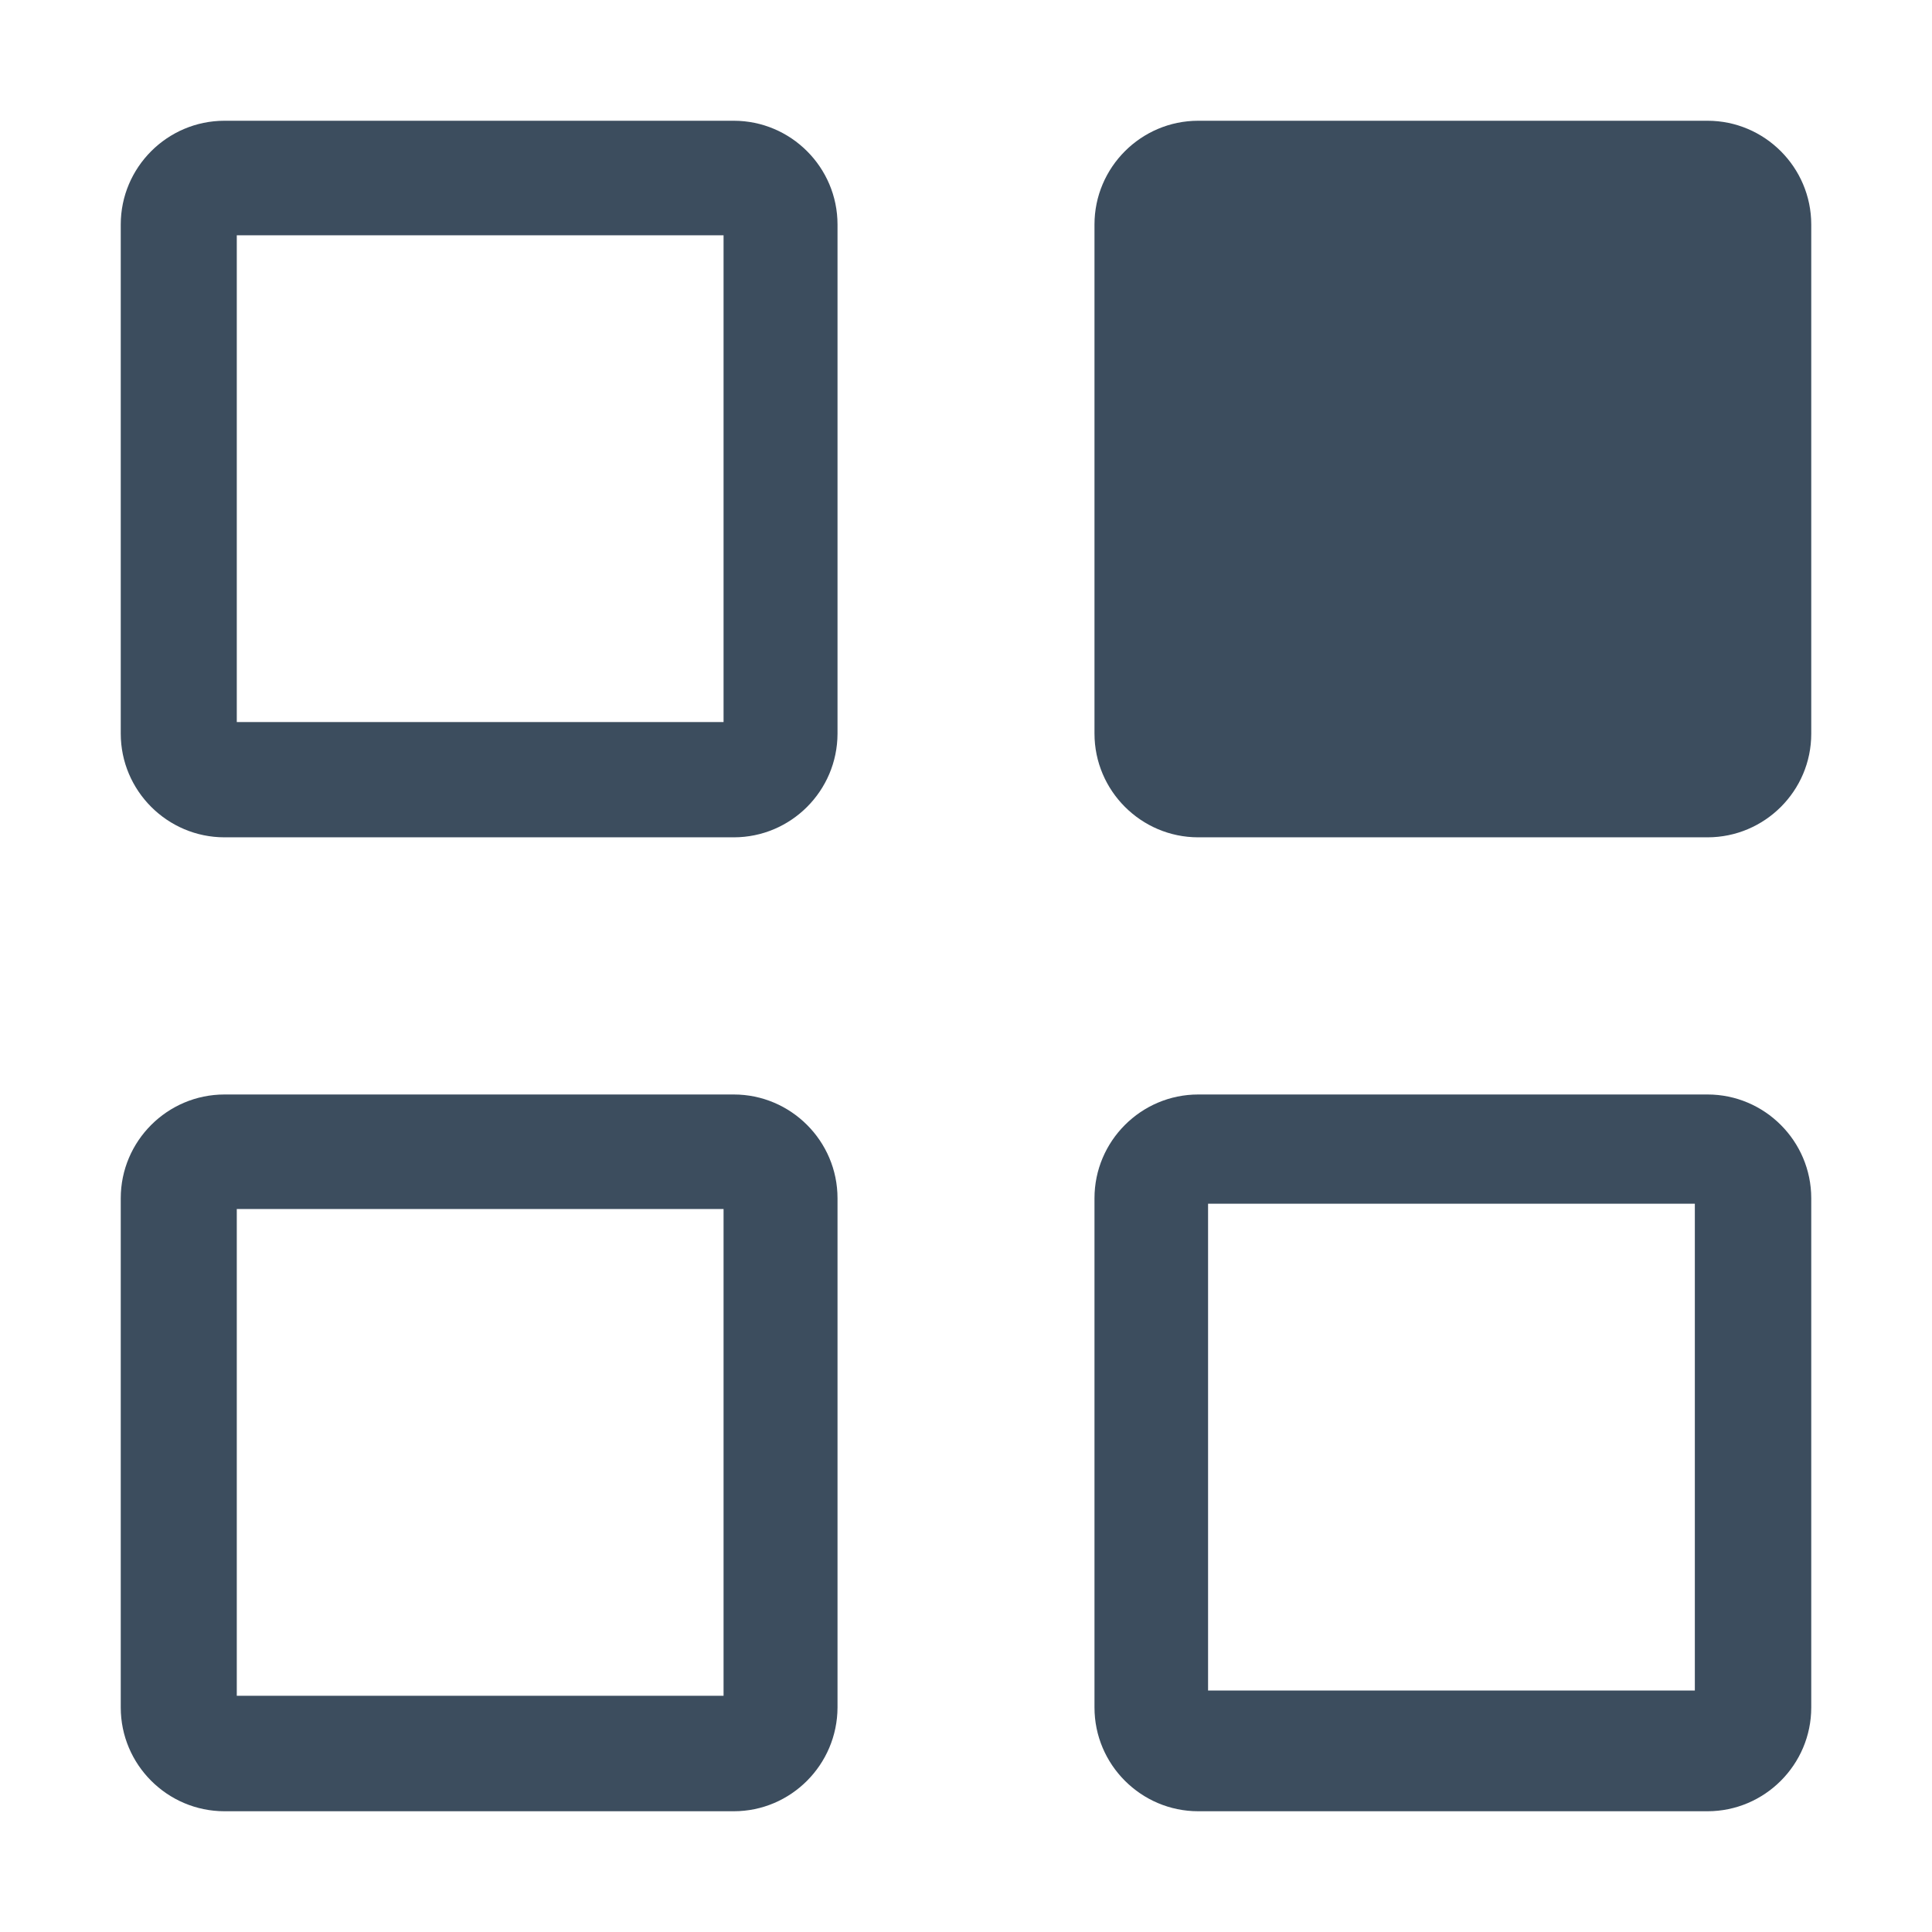 <svg class="icon" width="24" height="24" viewBox="0 0 1024 1024"
  xmlns="http://www.w3.org/2000/svg">
  <path fill="#3c4d5e"
    d="M905 960H635.1c-30.3 0-55-24.7-55-55V635.1c0-30.3 24.7-55 55-55H905c30.3 0 55 24.7 55 55V905c0 30.3-24.7 55-55 55zm-516.1 0H119c-30.3 0-55-24.7-55-55V635.1c0-30.3 24.7-55 55-55h269.9c30.3 0 55 24.7 55 55V905c-.1 30.3-24.7 55-55 55zm-263.4-61.2h258v-258h-258v258zm514.8-2.8h258V638h-258v258zM905 443.8H635.1c-30.3 0-55-24.7-55-55V119c0-30.3 24.7-55 55-55H905c30.3 0 55 24.7 55 55v269.9c0 30.3-24.7 54.9-55 54.9zm-516.1 0H119c-30.3 0-55-24.7-55-55V119c0-30.3 24.7-55 55-55h269.9c30.3 0 55 24.7 55 55v269.9c-.1 30.3-24.7 54.9-55 54.9zm-263.4-61.1h258v-258h-258v258z" />
</svg>